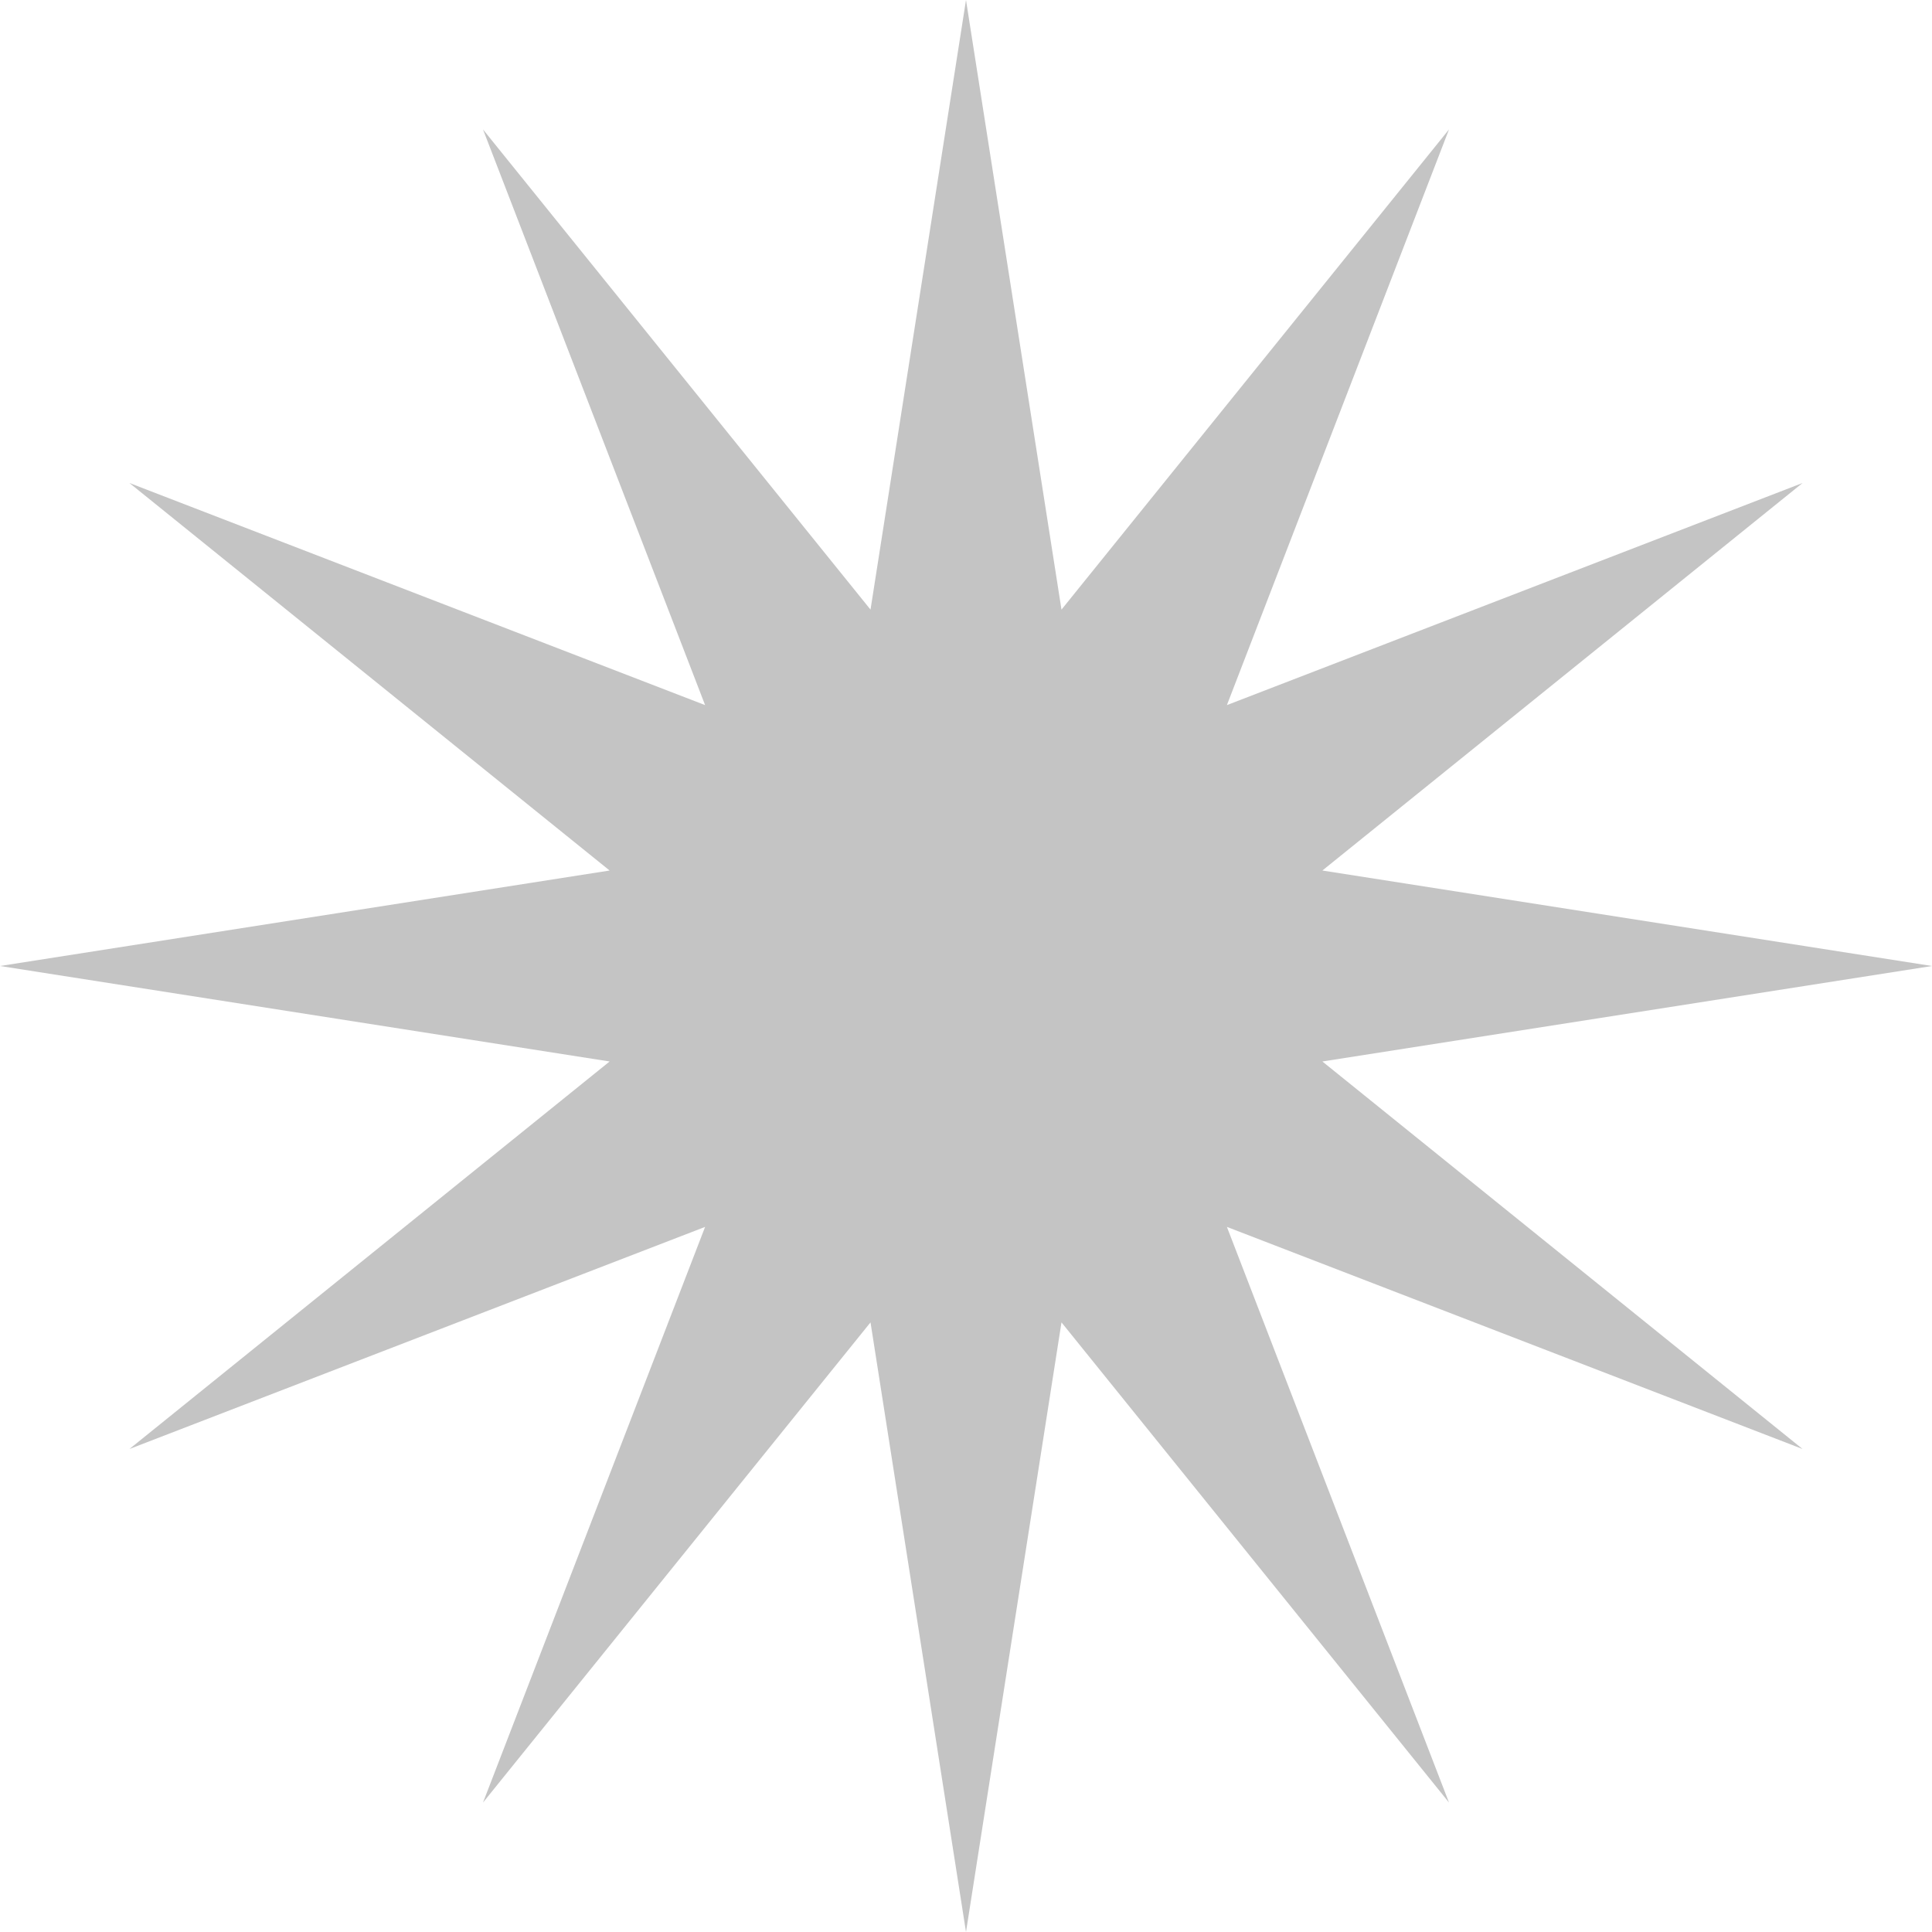<svg width="26" height="26" viewBox="0 0 26 26" fill="none" xmlns="http://www.w3.org/2000/svg">
<path d="M13 0L14.285 8.204L19.5 1.742L16.511 9.489L24.258 6.5L17.796 11.715L26 13L17.796 14.285L24.258 19.5L16.511 16.511L19.5 24.258L14.285 17.796L13 26L11.715 17.796L6.5 24.258L9.489 16.511L1.742 19.5L8.204 14.285L0 13L8.204 11.715L1.742 6.5L9.489 9.489L6.5 1.742L11.715 8.204L13 0Z" fill="#C4C4C4"/>
</svg>

